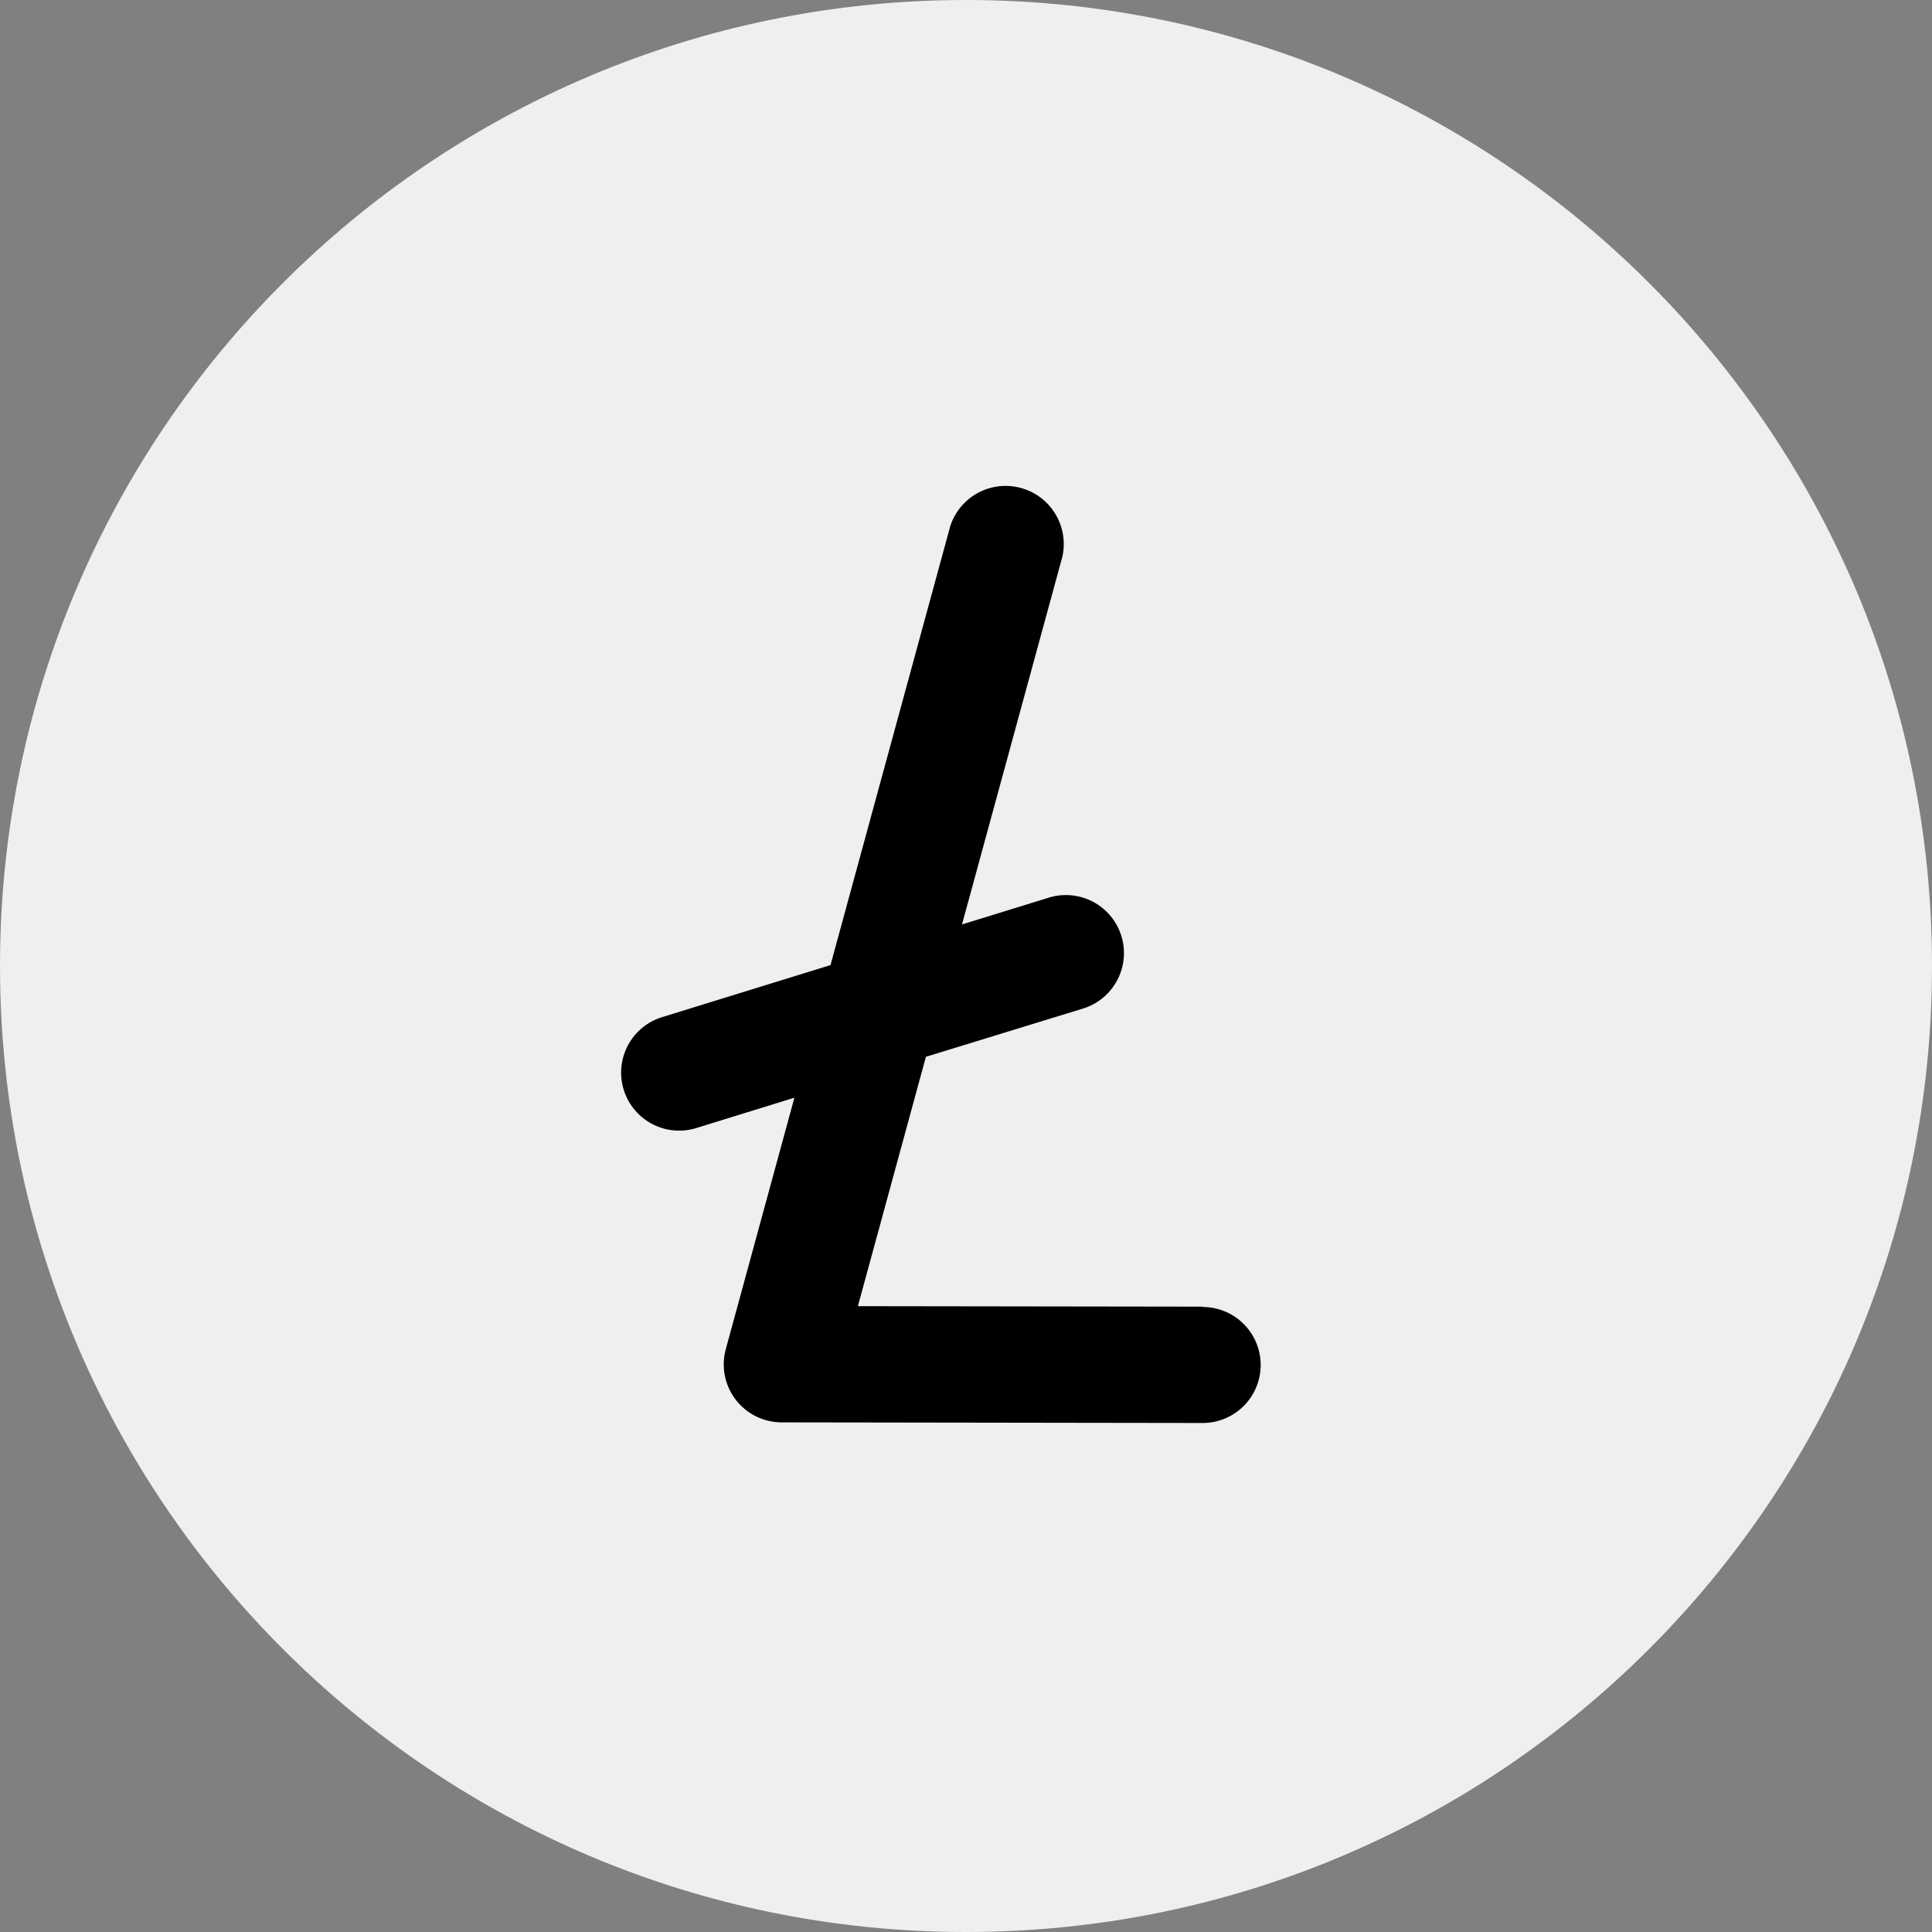 <svg width="28" height="28" fill="none" xmlns="http://www.w3.org/2000/svg">
  <rect width="100%" height="100%" fill="#808080" stroke="none"/>
  <path d="M14 28c7.732 0 14-6.268 14-14S21.732 0 14 0 0 6.268 0 14s6.268 14 14 14z" fill="#fff" fill-opacity=".87"/>
  <path d="m17.433 18.937-5-.007.986-3.614 2.279-.7a.841.841 0 0 0-.5-1.606l-1.256.388 1.455-5.331a.843.843 0 0 0-1.625-.442l-1.736 6.362-2.443.755a.84.84 0 1 0 .5 1.606l1.42-.439-.994 3.643a.84.84 0 0 0 .811 1.062l6.1.009a.84.84 0 1 0 0-1.681l.003-.005z" fill="#000"/>
</svg>
